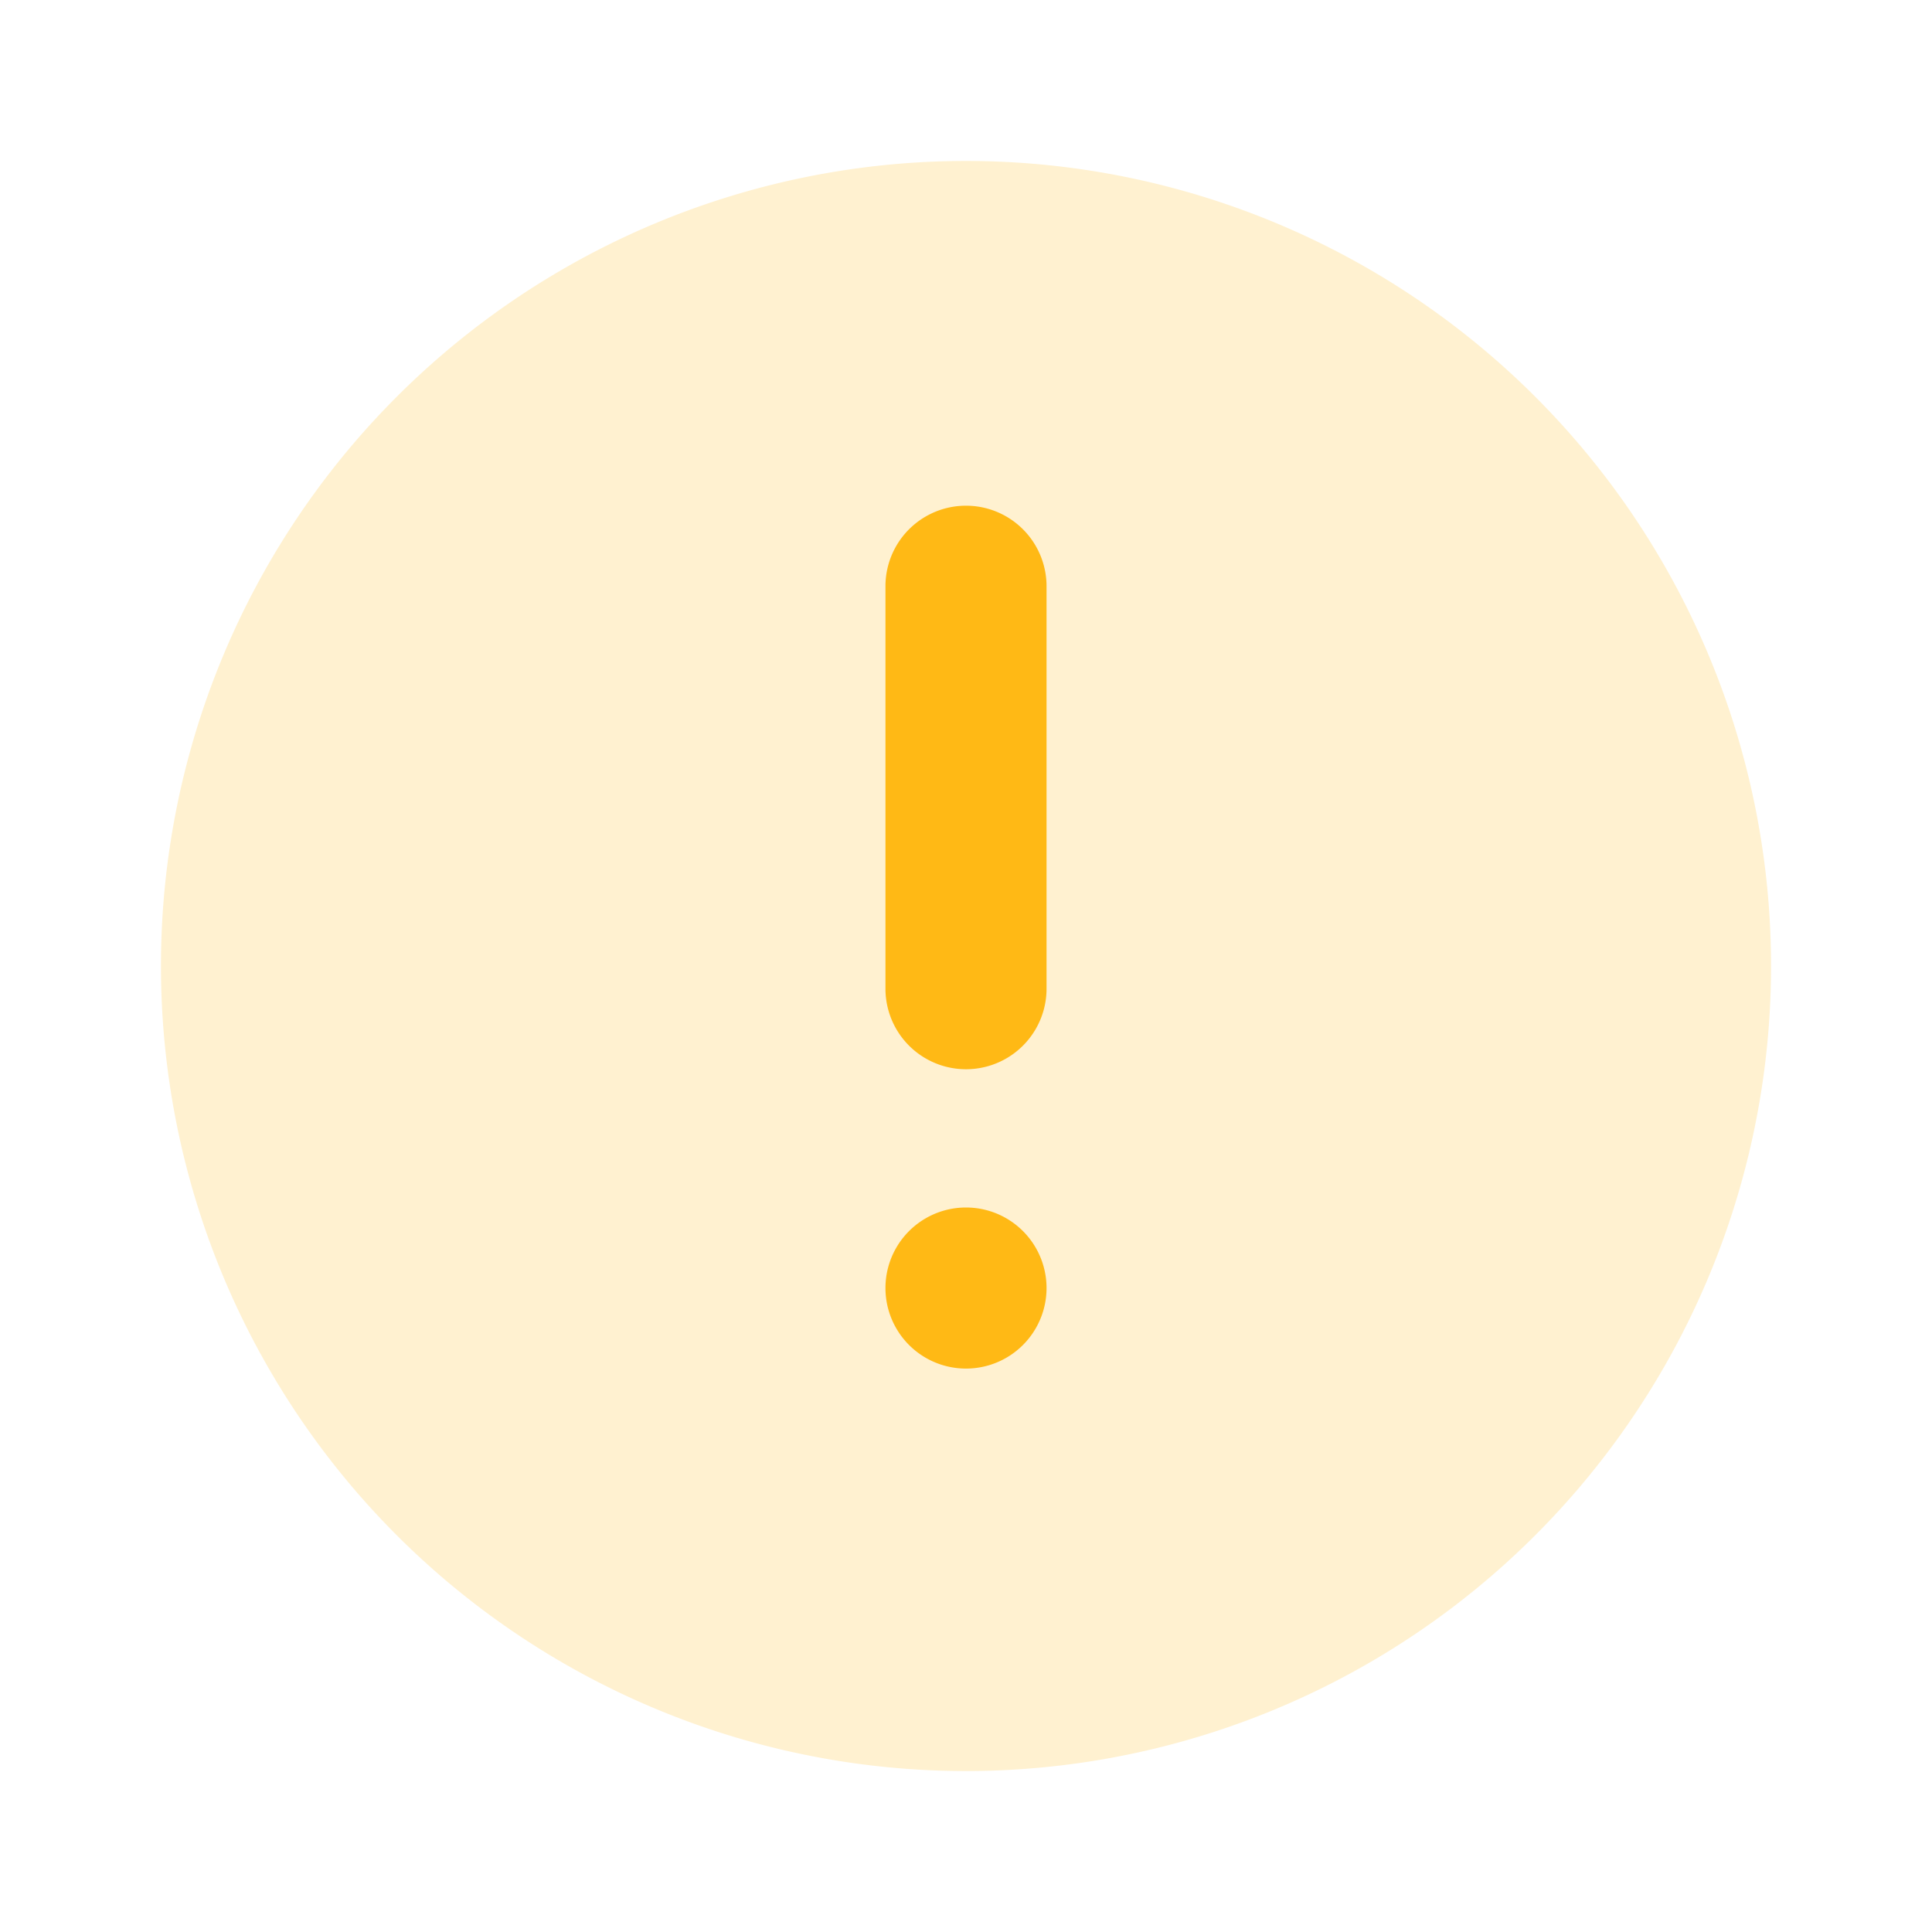 <svg xmlns="http://www.w3.org/2000/svg" viewBox="0 0 16 16">
    <g fill="#ffb915">
        <path d="M8 14.667A6.667 6.667 0 1 0 8 1.333a6.667 6.667 0 0 0 0 13.334" opacity=".2"/>
        <path d="M8.667 4.855a.667.667 0 0 0-1.334 0v3.333a.667.667 0 0 0 1.334 0zm0 5.812a.667.667 0 1 0-1.334 0 .667.667 0 0 0 1.334 0"/>
    </g>
</svg>
